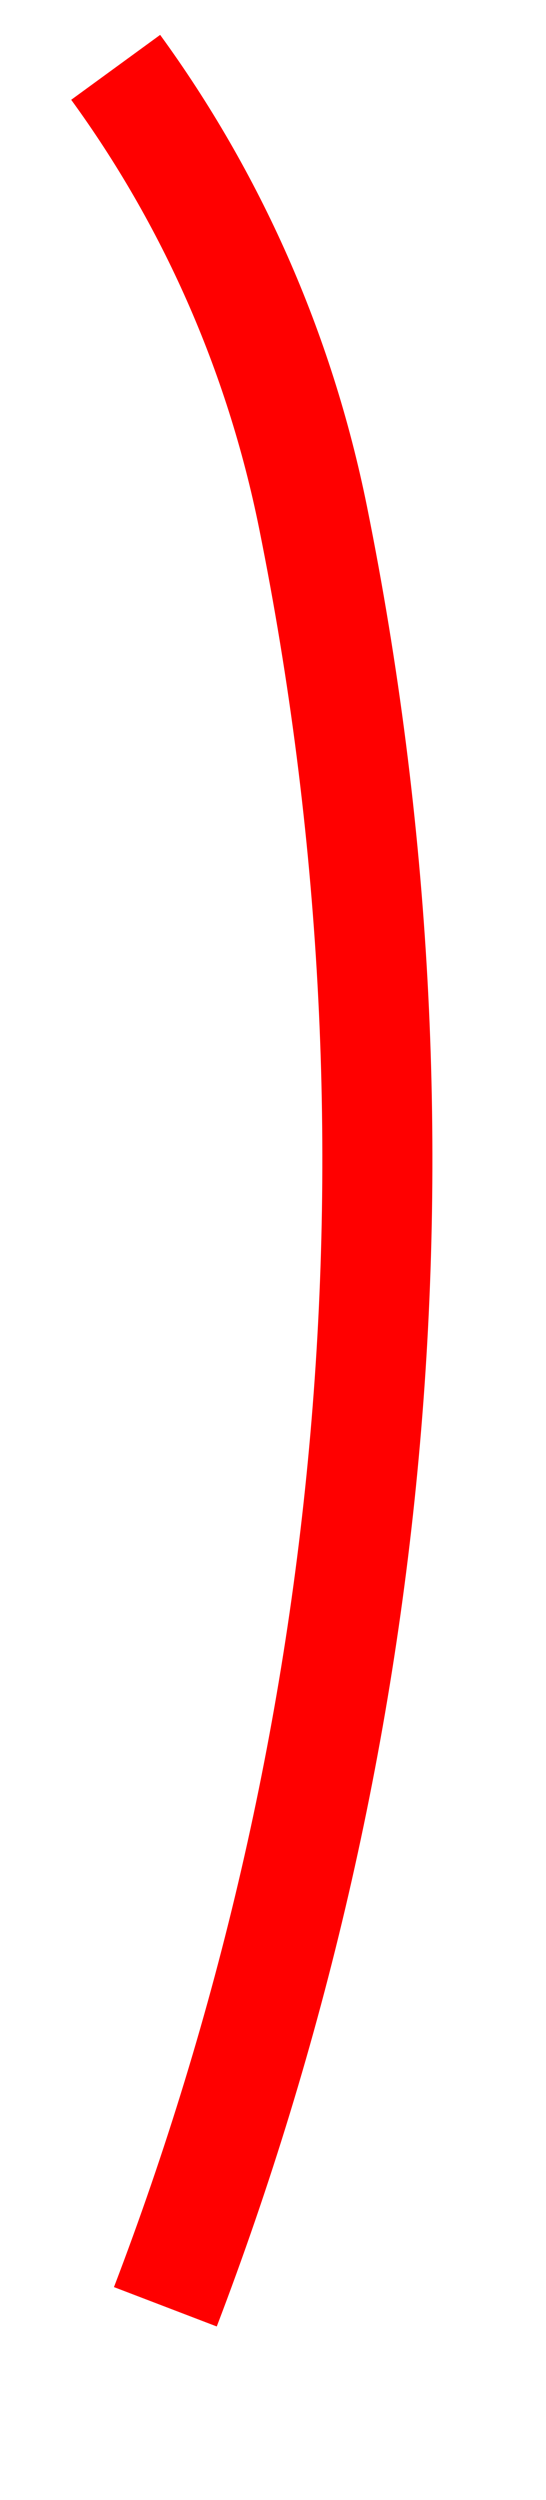 ﻿<?xml version="1.0" encoding="utf-8"?>
<svg version="1.1" xmlns:xlink="http://www.w3.org/1999/xlink" width="7px" height="32px" xmlns="http://www.w3.org/2000/svg">
  <g transform="matrix(1 0 0 1 -594.5 -146.5 )">
    <path d="M 0.983 0.362  C 2.197 2.028  3.08 3.977  3.515 6.131  L 3.515 6.131  C 5.12 14.087  4.32 21.969  1.62 29.028  " stroke-width="1.411" stroke="#ff0000" fill="none" transform="matrix(1 0 0 1 595 147 )" />
  </g>
</svg>